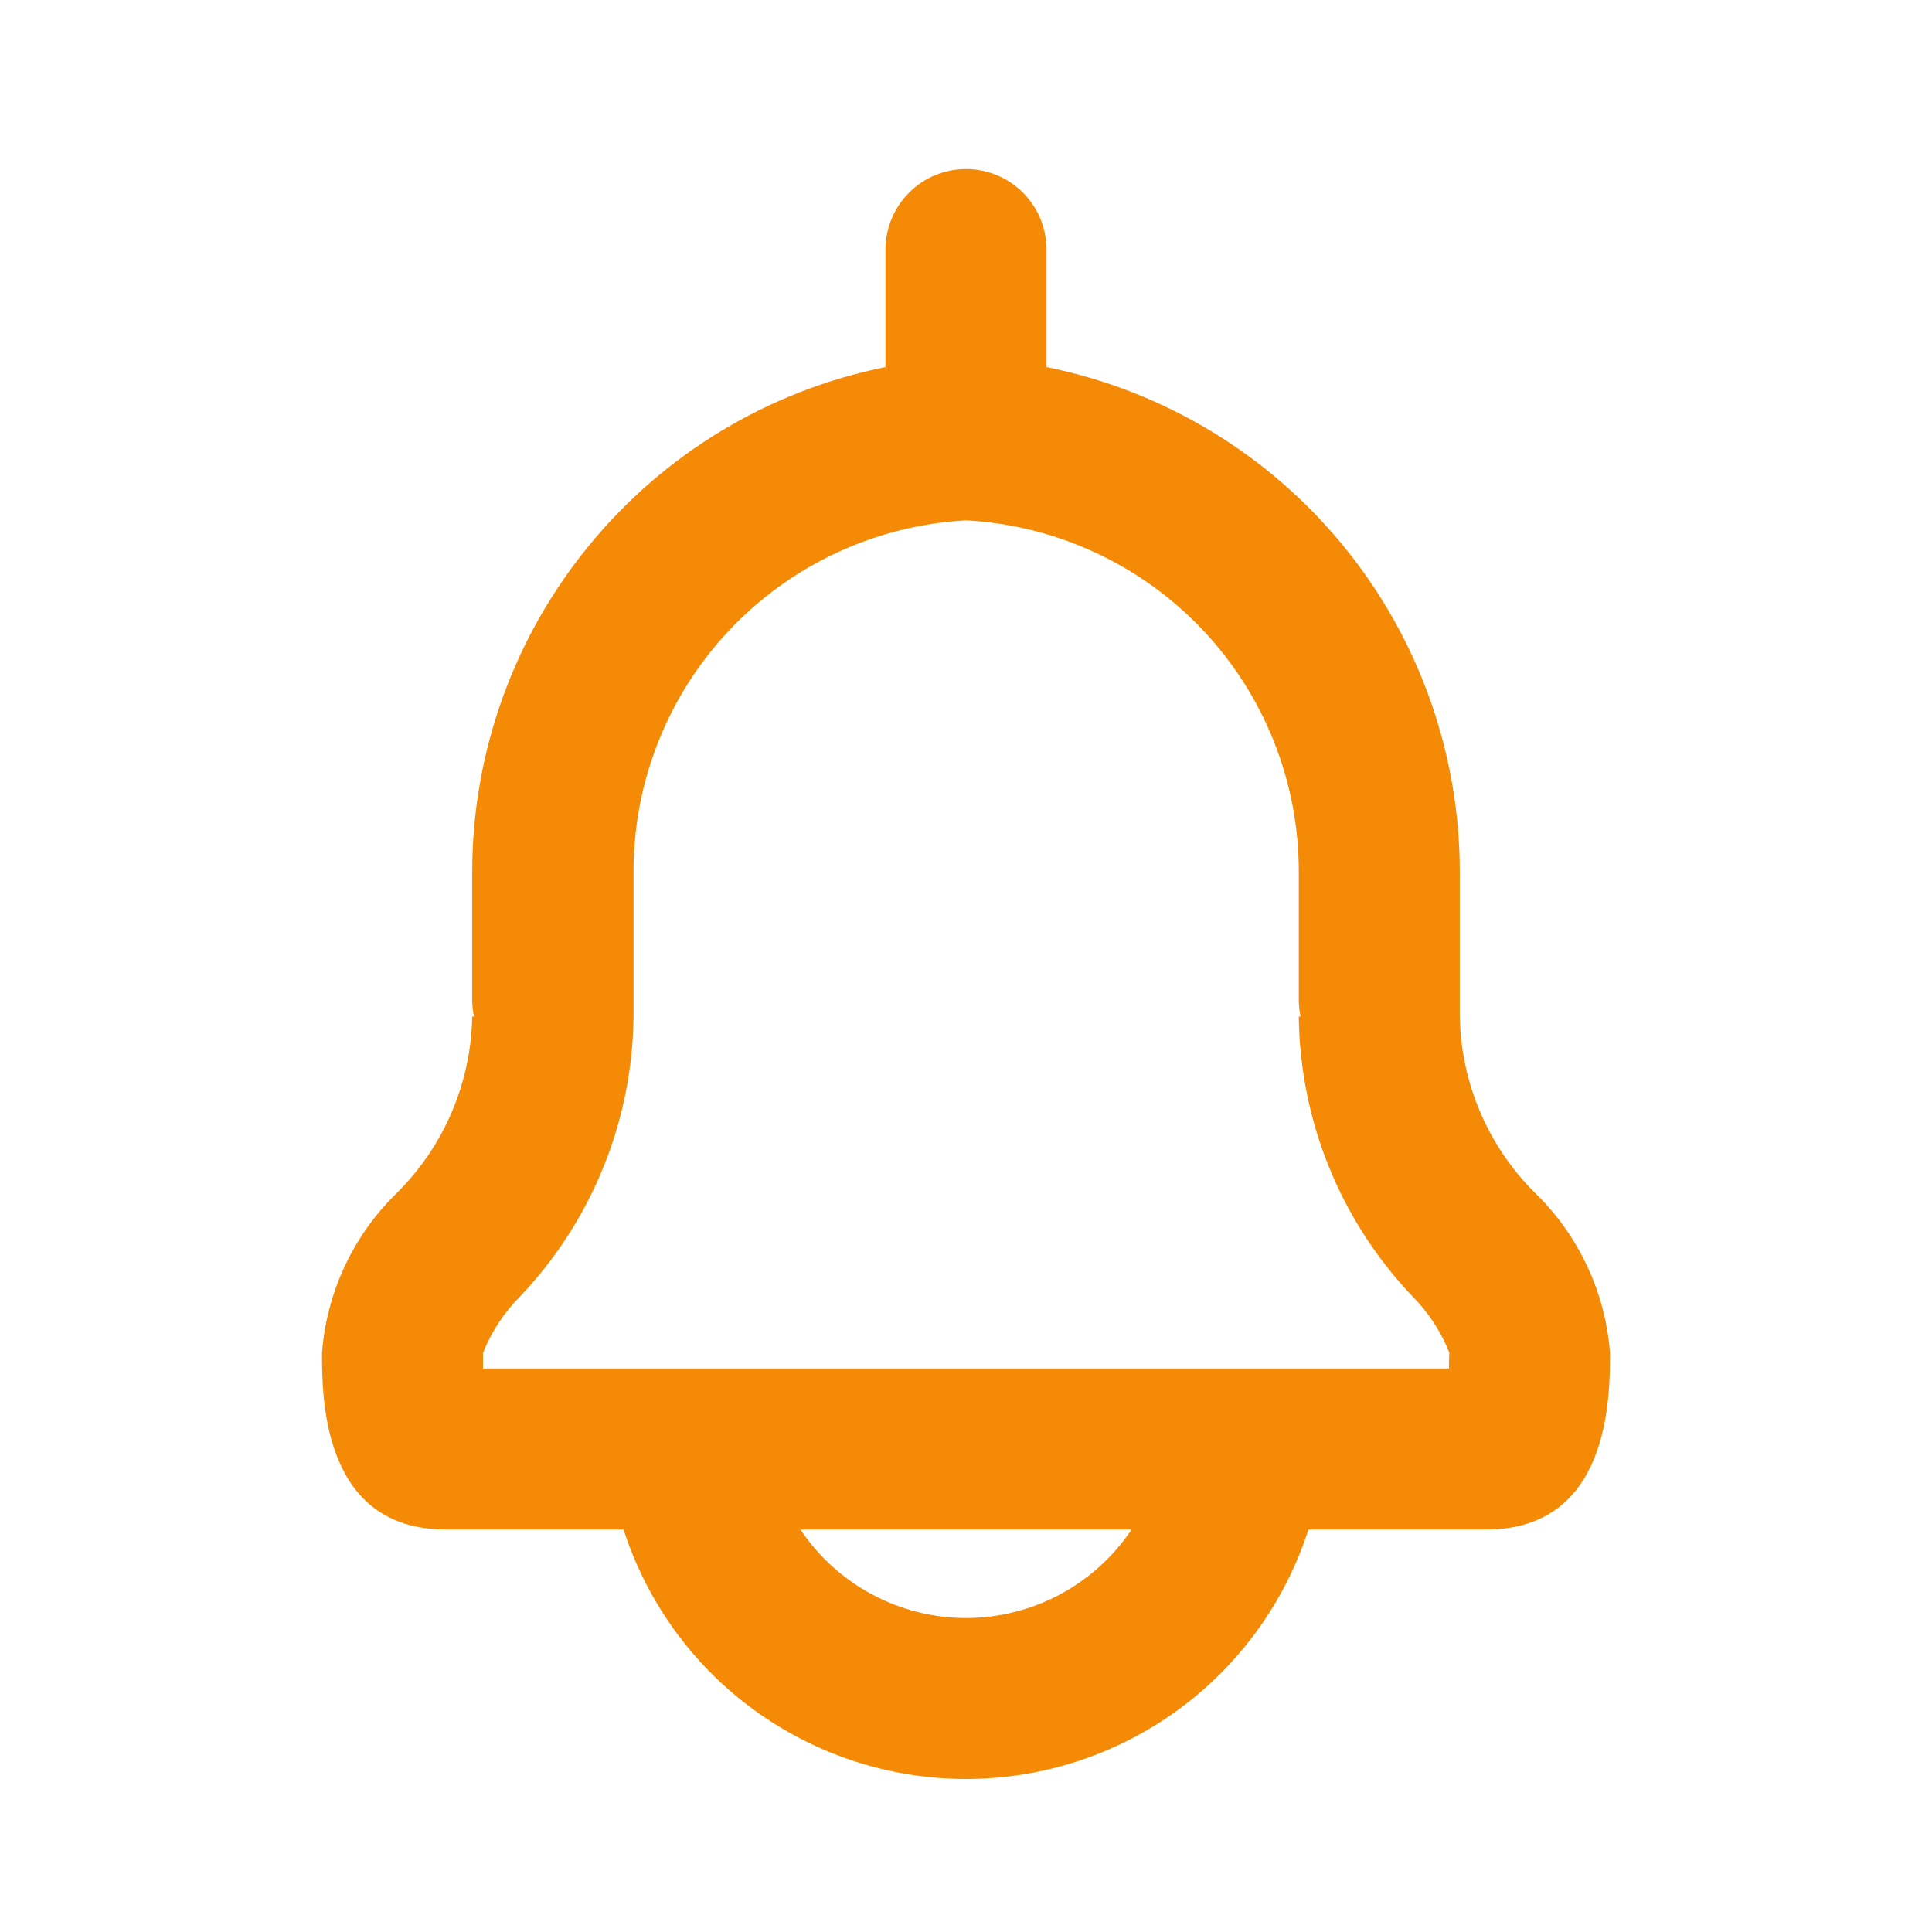 <svg width="24" height="24" viewBox="0 0 24 24" fill="none" xmlns="http://www.w3.org/2000/svg">
<path d="M19.079 14.829C18.488 14.248 18.149 13.458 18.134 12.629V10.829C18.133 9.352 17.621 7.921 16.686 6.779C15.75 5.636 14.448 4.852 13 4.56V3.1C13 2.835 12.895 2.58 12.707 2.393C12.52 2.205 12.265 2.1 12 2.1C11.735 2.1 11.48 2.205 11.293 2.393C11.105 2.58 11 2.835 11 3.1V4.56C9.552 4.852 8.249 5.636 7.314 6.78C6.378 7.923 5.866 9.355 5.866 10.832V12.418C5.866 12.489 5.874 12.559 5.889 12.628H5.866C5.851 13.457 5.512 14.247 4.921 14.828C4.384 15.354 4.057 16.058 4 16.807C4 17.35 4 19 5.538 19H7.746C8.036 19.9 8.604 20.686 9.368 21.242C10.133 21.799 11.054 22.099 12 22.099C12.946 22.099 13.867 21.799 14.632 21.242C15.396 20.686 15.964 19.9 16.254 19H18.462C20 19 20 17.35 20 16.807C19.943 16.058 19.616 15.355 19.079 14.829ZM12 20.1C11.593 20.099 11.193 19.999 10.834 19.807C10.475 19.615 10.169 19.338 9.943 19H14.057C13.831 19.338 13.525 19.615 13.166 19.807C12.807 19.999 12.407 20.099 12 20.1ZM18 17H6C6 16.933 6 16.864 6 16.807C6.106 16.54 6.266 16.298 6.47 16.095C7.356 15.158 7.856 13.921 7.87 12.632V10.832C7.868 9.714 8.295 8.637 9.064 7.824C9.832 7.012 10.883 6.525 12 6.464C13.117 6.524 14.169 7.01 14.939 7.823C15.708 8.636 16.136 9.713 16.134 10.832V12.418C16.134 12.489 16.142 12.559 16.156 12.628H16.134C16.148 13.917 16.648 15.154 17.534 16.091C17.738 16.294 17.898 16.536 18.004 16.803C18 16.864 18 16.933 18 17Z" fill="#F58A07"/>
</svg>
